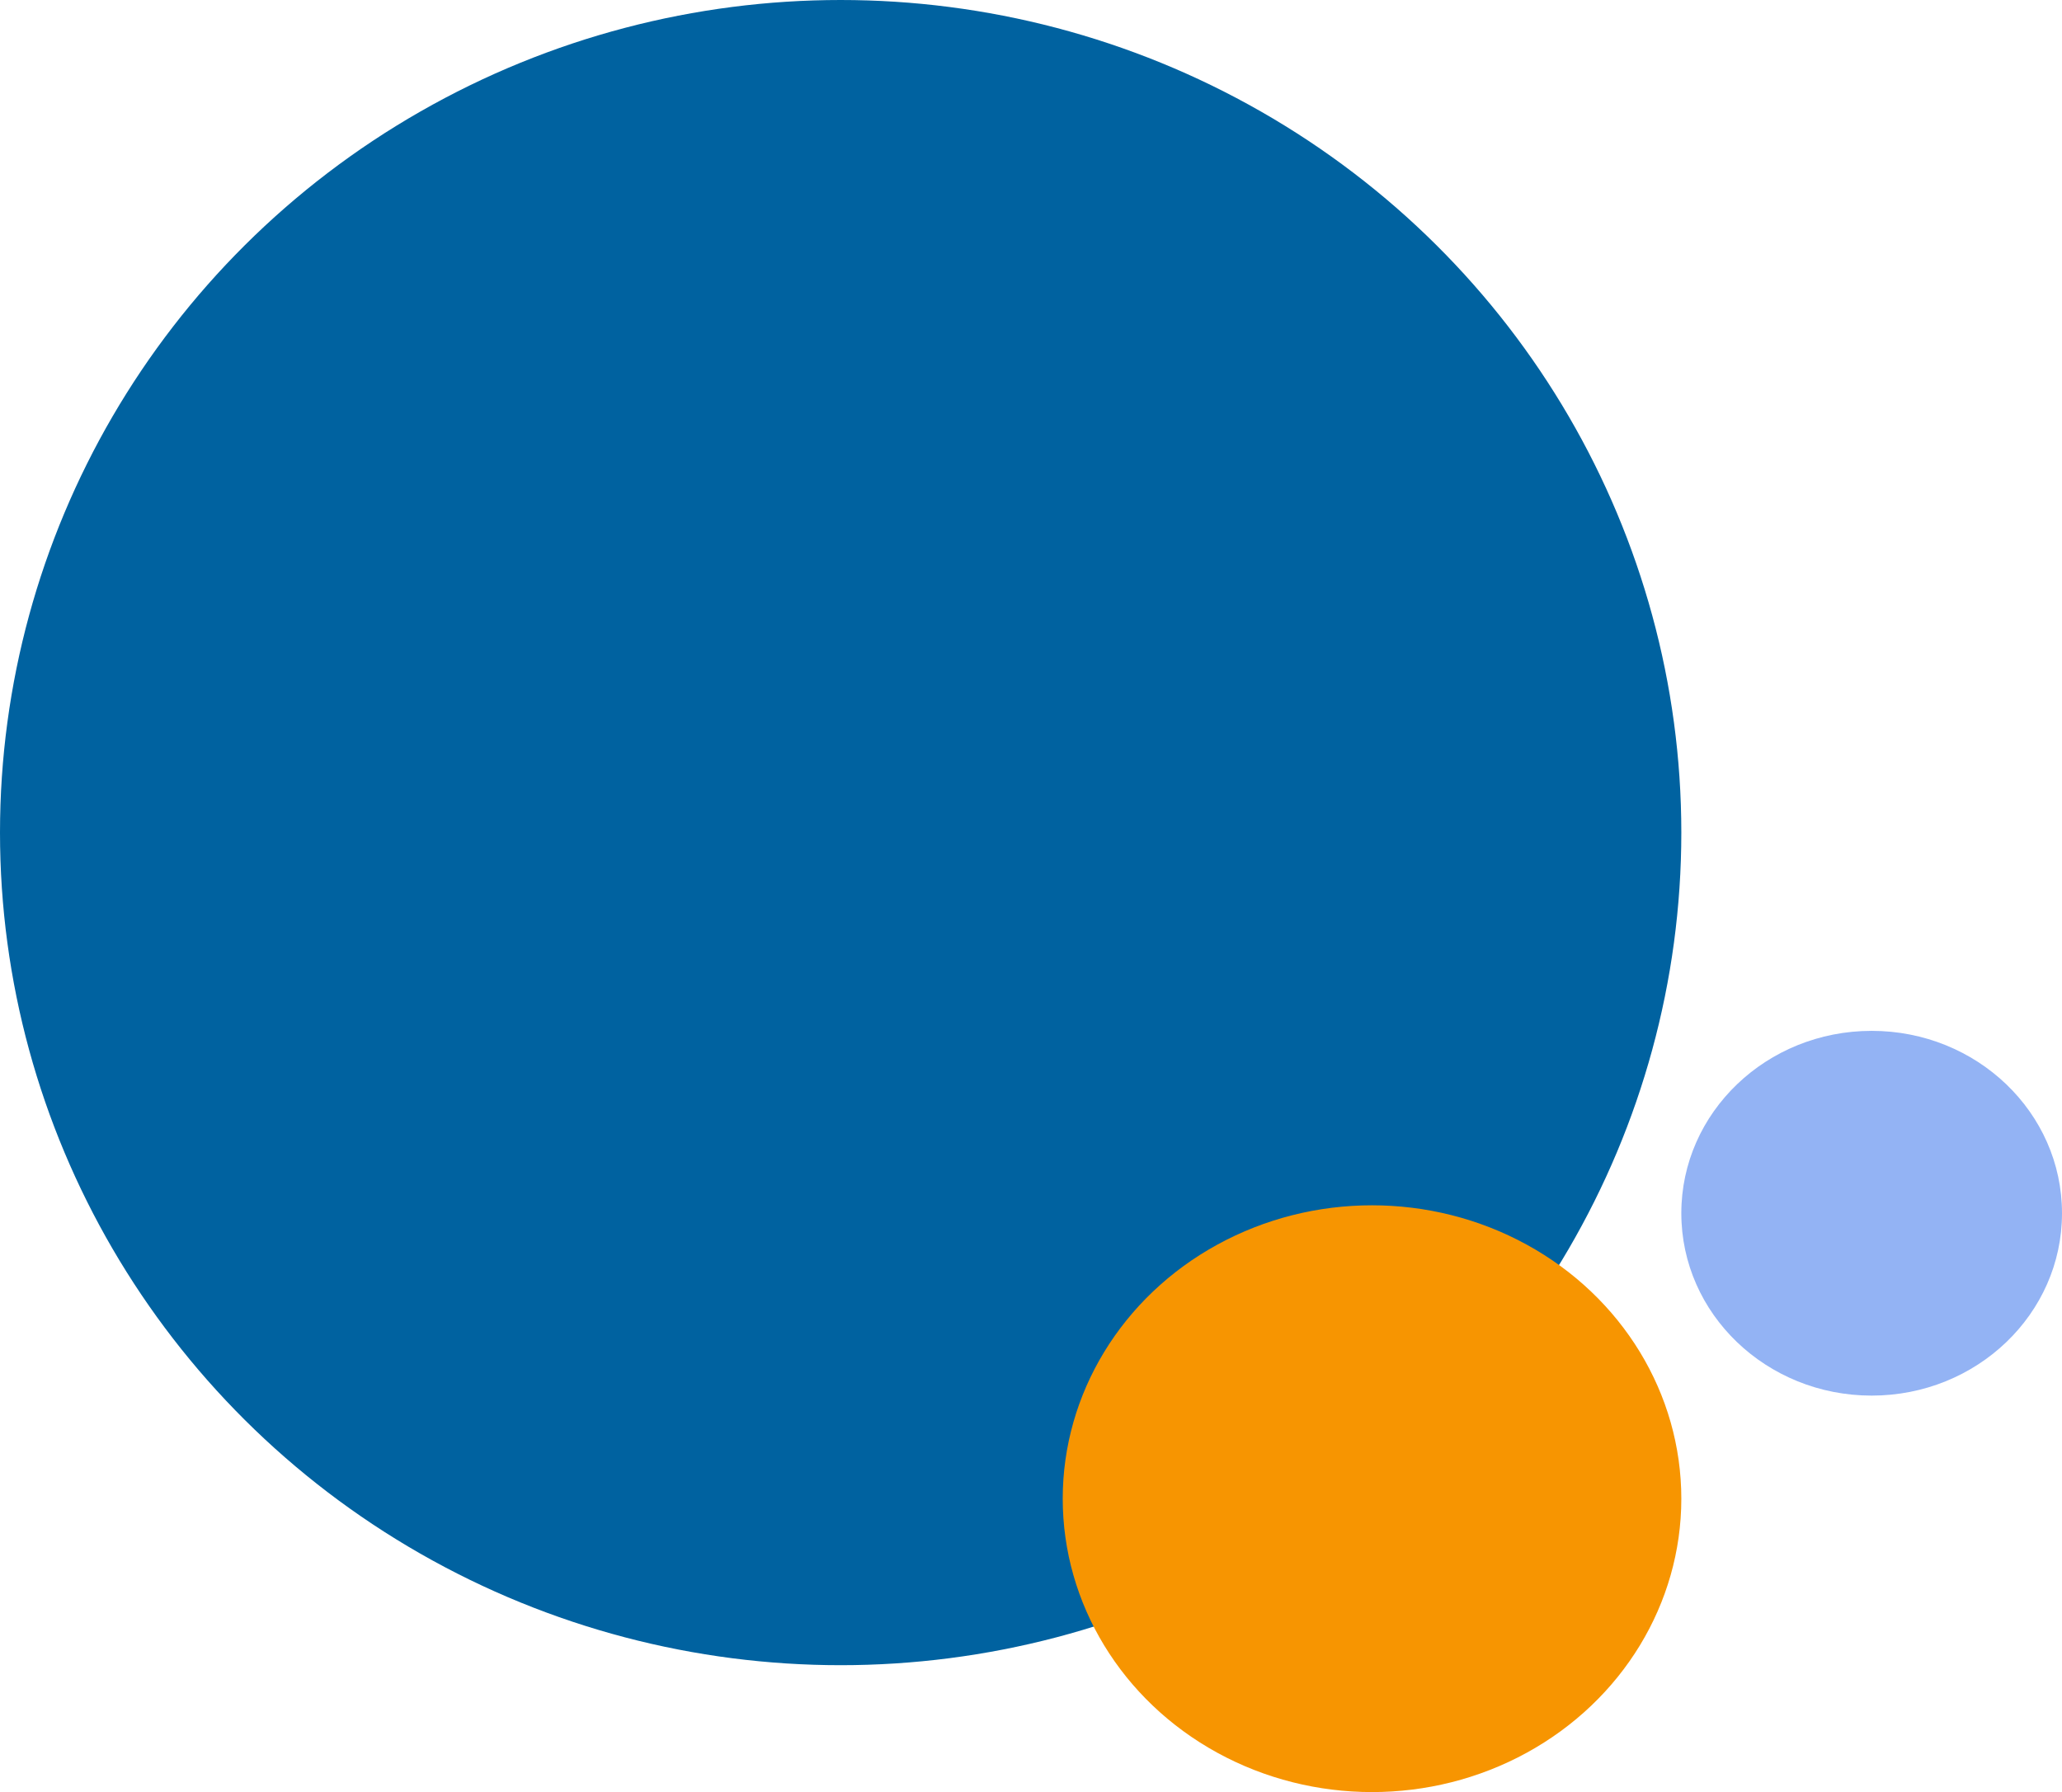 <svg xmlns="http://www.w3.org/2000/svg" width="130" height="113" viewBox="0 0 130 113">
    <g transform="translate(-199 -1355.921)">
        <g transform="translate(-5194 3070.921)">
            <ellipse cx="53" cy="52.5" rx="53" ry="52.5" transform="translate(5393 -1715)" fill="#0062a0"/>
        </g>
        <ellipse cx="19.5" cy="18.5" rx="19.5" ry="18.5" transform="translate(266 1431.922)" fill="#f79501"/>
        <ellipse cx="12" cy="11.5" rx="12" ry="11.5" transform="translate(305 1420.922)" fill="#93b3f4"/>
    </g>
</svg>